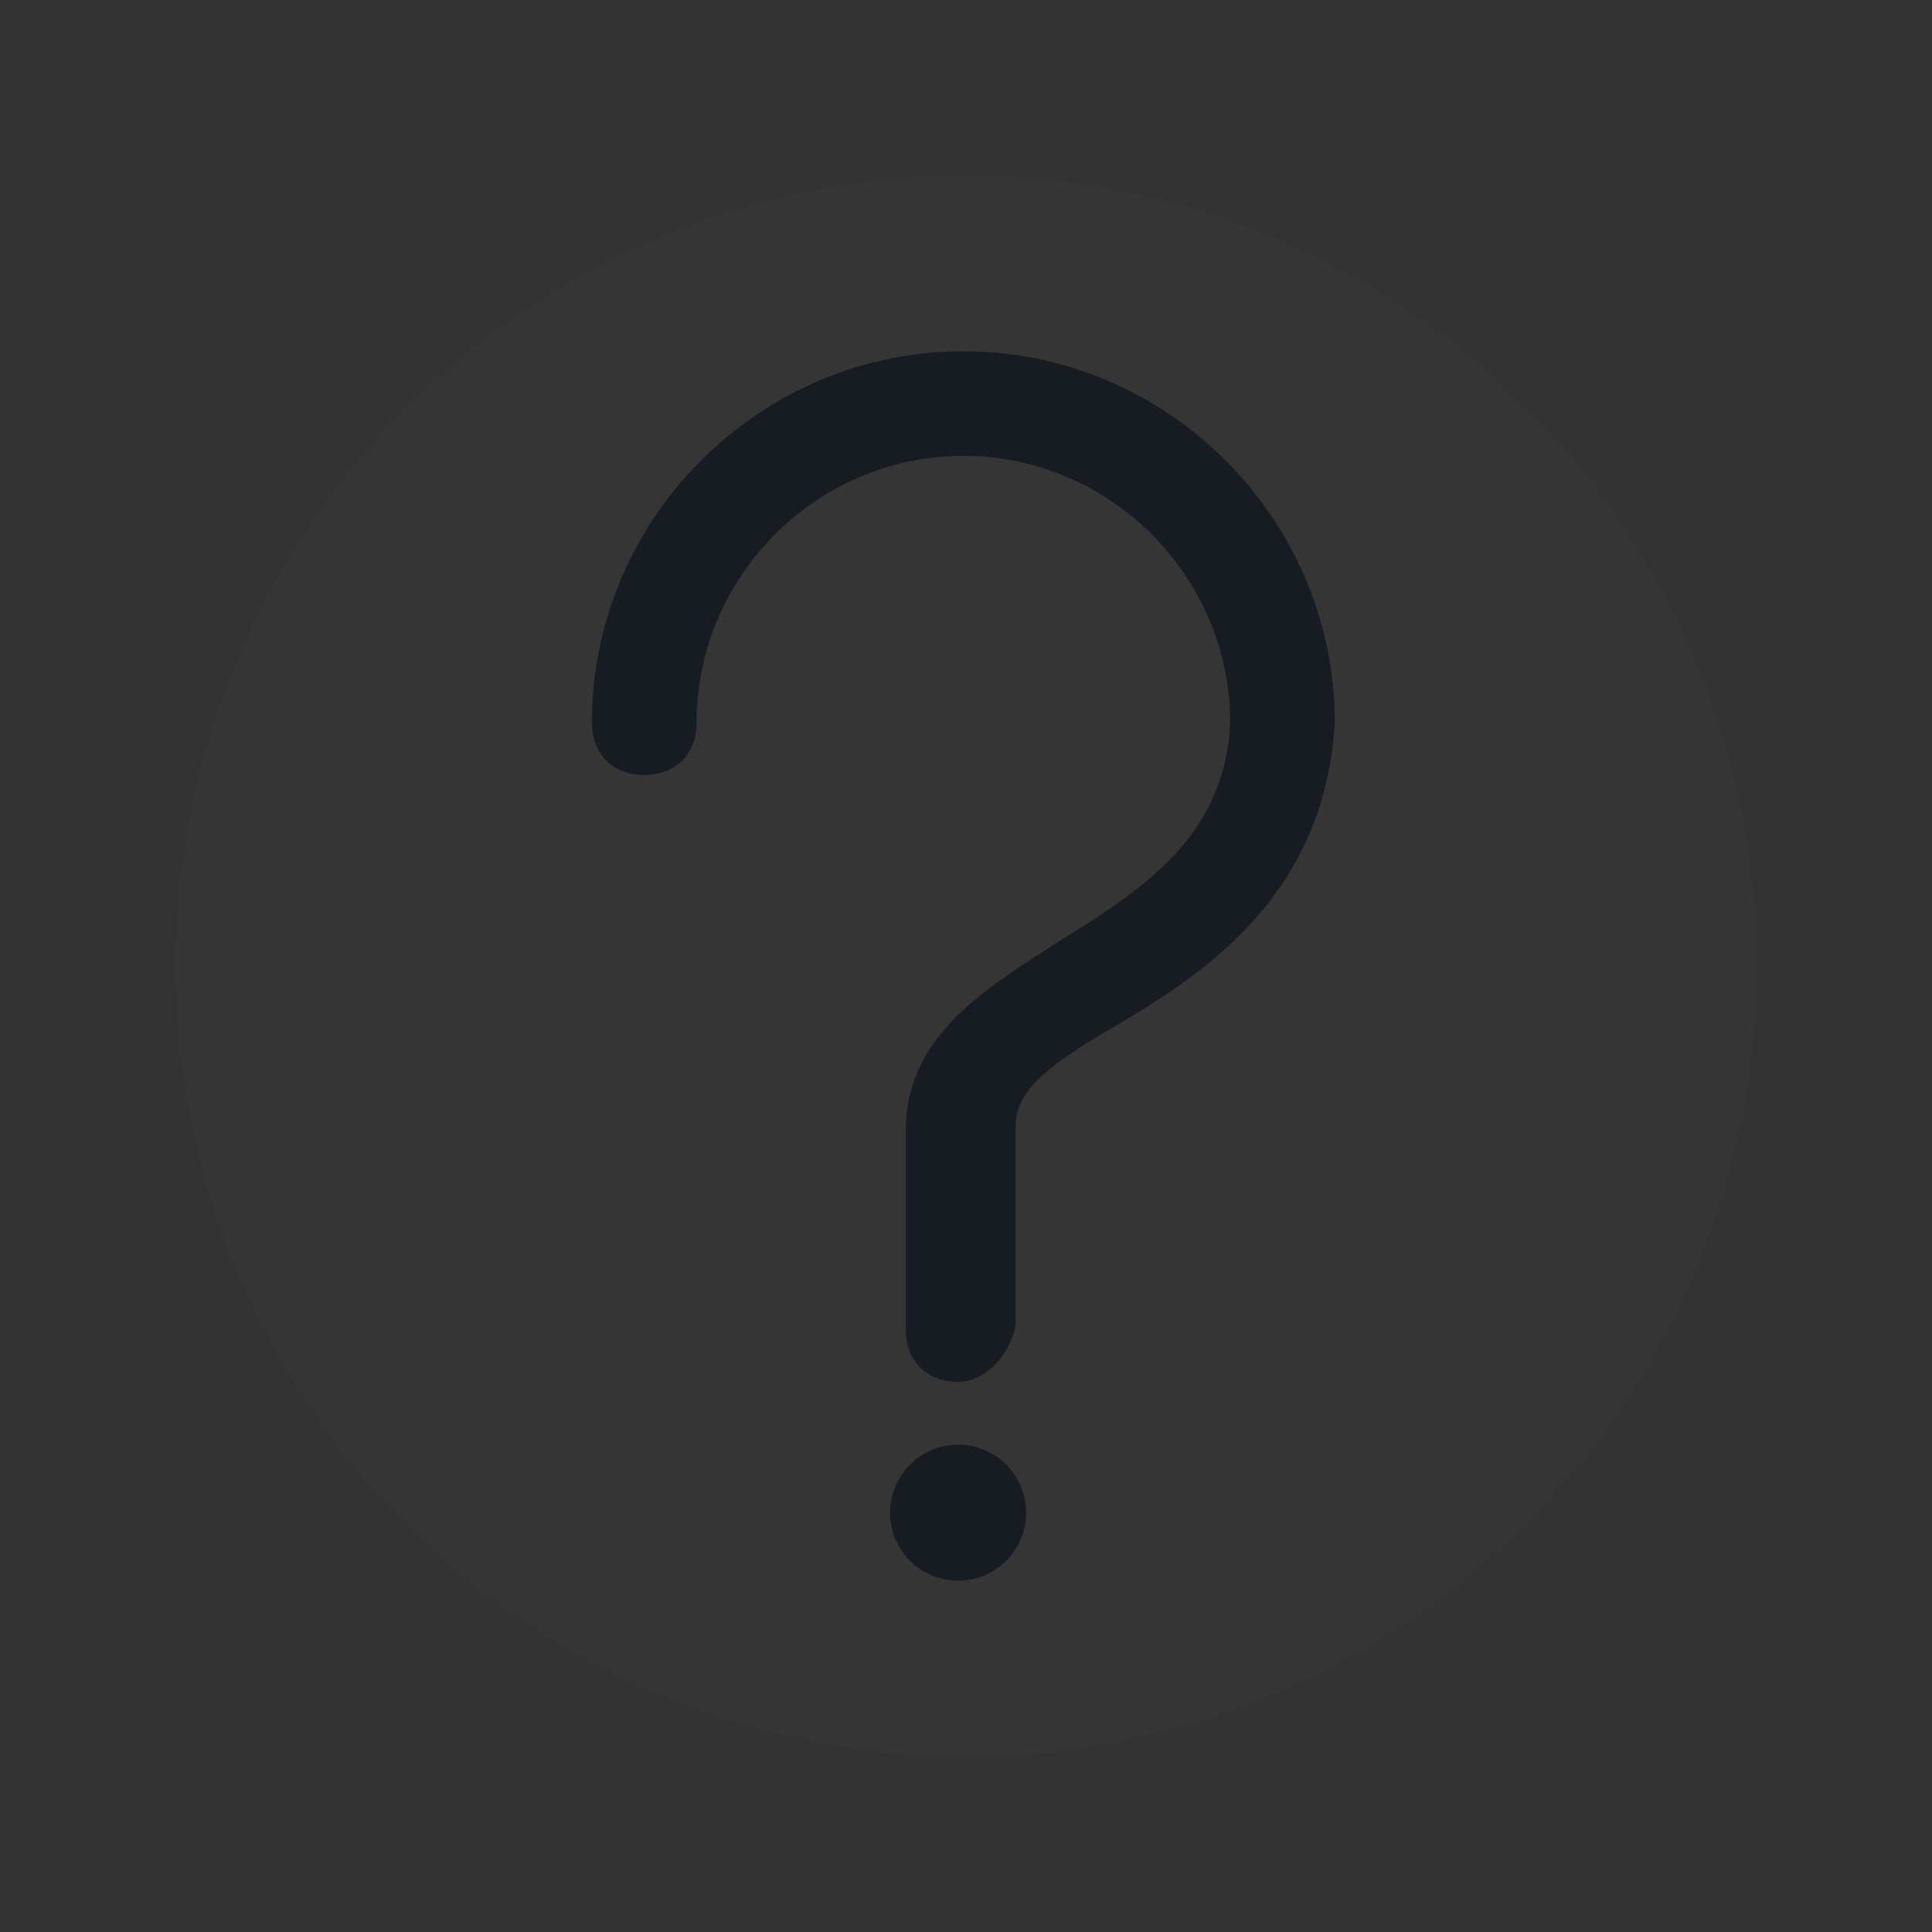<?xml version="1.0" encoding="UTF-8" standalone="no"?>
<svg
   xmlns:dc="http://purl.org/dc/elements/1.1/"
   xmlns:cc="http://creativecommons.org/ns#"
   xmlns:rdf="http://www.w3.org/1999/02/22-rdf-syntax-ns#"
   xmlns:svg="http://www.w3.org/2000/svg"
   xmlns="http://www.w3.org/2000/svg"
   xmlns:sodipodi="http://sodipodi.sourceforge.net/DTD/sodipodi-0.dtd"
   xmlns:inkscape="http://www.inkscape.org/namespaces/inkscape"
   inkscape:version="1.0.2 (e86c870879, 2021-01-15)"
   sodipodi:docname="help.svg"
   style="enable-background:new"
   version="1.1"
   height="22"
   width="22"
   id="svg4306">
  <rect width="100%" height="100%" fill="#333333" stroke="none"/>
  <defs
     id="defs26" />
  <sodipodi:namedview
     inkscape:bbox-nodes="true"
     inkscape:snap-bbox="true"
     inkscape:current-layer="svg4306"
     inkscape:window-maximized="1"
     inkscape:window-y="0"
     inkscape:window-x="0"
     inkscape:cy="0.57033192"
     inkscape:cx="38.1547"
     inkscape:zoom="4.8295453"
     showgrid="false"
     id="namedview24"
     inkscape:window-height="1007"
     inkscape:window-width="1920"
     inkscape:pageshadow="2"
     inkscape:pageopacity="0"
     guidetolerance="10"
     gridtolerance="10"
     objecttolerance="10"
     borderopacity="1"
     bordercolor="#666666"
     pagecolor="#ffffff"
     inkscape:document-rotation="0"
     inkscape:lockguides="false">
    <inkscape:grid
       id="grid853"
       type="xygrid"
       originx="0"
       originy="-22" />
  </sodipodi:namedview>
  <style
     id="current-color-scheme"
     type="text/css" />
  <g
     id="active-center"
     transform="translate(44,-22)">
    <rect
       style="opacity:0.013;fill:#000000;fill-opacity:1;stroke-width:1.023"
       id="rect861"
       width="22"
       height="22"
       x="-44"
       y="0" />
    <circle
       r="9"
       cy="11"
       cx="-33"
       id="path867-5-6-5-3-9"
       style="opacity:0.01;fill:#ffffff;fill-opacity:1;stroke-width:1.001;enable-background:new" />
    <path
       d="m -33.09,15.736 c -0.357,0 -0.596,-0.238 -0.596,-0.596 v -2.264 c 0,-1.072 0.894,-1.609 1.728,-2.145 0.953,-0.596 1.906,-1.191 1.966,-2.502 0,-1.668 -1.37,-3.038 -3.038,-3.038 -1.668,0 -3.038,1.37 -3.038,3.038 0,0.357 -0.238,0.596 -0.596,0.596 -0.357,0 -0.596,-0.238 -0.596,-0.596 C -37.26,5.906 -35.354,4 -33.03,4 c 2.323,0 4.23,1.906 4.23,4.23 -0.119,1.966 -1.489,2.86 -2.502,3.455 -0.715,0.417 -1.132,0.715 -1.132,1.132 v 2.264 c -0.06,0.357 -0.357,0.655 -0.655,0.655 z m 0,1.489 m -0.774,0 a 0.774,0.774 0 1 0 1.549,0 0.774,0.774 0 1 0 -1.549,0 z"
       id="path4"
       style="fill:#171c23;fill-opacity:1;stroke-width:0.014" />
  </g>
  <g
     id="inactive-center"
     transform="translate(44,-22)">
    <rect
       y="22"
       x="-44"
       height="22"
       width="22"
       id="rect861-7"
       style="opacity:0.001;fill:#000000;fill-opacity:1;stroke-width:1.023" />
    <circle
       r="9"
       cy="33"
       cx="-33"
       id="path867-5-6-5-3-9-7"
       style="opacity:0.01;fill:#ffffff;fill-opacity:1;stroke-width:1.001;enable-background:new" />
    <path
       d="m -33.09,37.736 c -0.357,0 -0.596,-0.238 -0.596,-0.596 v -2.264 c 0,-1.072 0.894,-1.609 1.728,-2.145 0.953,-0.596 1.906,-1.191 1.966,-2.502 0,-1.668 -1.37,-3.038 -3.038,-3.038 -1.668,0 -3.038,1.37 -3.038,3.038 0,0.357 -0.238,0.596 -0.596,0.596 -0.357,0 -0.596,-0.238 -0.596,-0.596 C -37.26,27.906 -35.354,26 -33.03,26 c 2.323,0 4.23,1.906 4.23,4.23 -0.119,1.966 -1.489,2.86 -2.502,3.455 -0.715,0.417 -1.132,0.715 -1.132,1.132 v 2.264 c -0.06,0.357 -0.357,0.655 -0.655,0.655 z m 0,1.489 m -0.774,0 a 0.774,0.774 0 1 0 1.549,0 0.774,0.774 0 1 0 -1.549,0 z"
       id="path4-5"
       style="fill:#171c23;fill-opacity:1;stroke-width:0.014;enable-background:new" />
  </g>
  <g
     id="hover-center"
     transform="translate(44,-22)">
    <rect
       y="0"
       x="-22"
       height="22"
       width="22"
       id="rect861-6"
       style="opacity:0.001;fill:#000000;fill-opacity:1;stroke-width:1.023" />
    <circle
       r="9"
       cy="11"
       cx="-11"
       id="path867-5-6-5-3-9-7-3"
       style="opacity:1;fill:#497dbe;fill-opacity:1;stroke-width:1.001;enable-background:new" />
    <path
       d="m -11.09,15.736 c -0.357,0 -0.596,-0.238 -0.596,-0.596 v -2.264 c 0,-1.072 0.894,-1.609 1.728,-2.145 0.953,-0.596 1.906,-1.191 1.966,-2.502 0,-1.668 -1.37,-3.038 -3.038,-3.038 -1.668,0 -3.038,1.37 -3.038,3.038 0,0.357 -0.238,0.596 -0.596,0.596 -0.357,0 -0.596,-0.238 -0.596,-0.596 0,-2.323 1.906,-4.23 4.23,-4.23 2.323,0 4.23,1.906 4.23,4.23 -0.119,1.966 -1.489,2.86 -2.502,3.455 -0.715,0.417 -1.132,0.715 -1.132,1.132 v 2.264 c -0.06,0.357 -0.357,0.655 -0.655,0.655 z m 0,1.489 m -0.774,0 a 0.774,0.774 0 1 0 1.549,0 0.774,0.774 0 1 0 -1.549,0 z"
       id="path4-5-5"
       style="fill:#ffffff;stroke-width:0.014;enable-background:new" />
  </g>
  <g
     id="pressed-center"
     transform="translate(44,-22)">
    <rect
       style="opacity:0.001;fill:#000000;fill-opacity:1;stroke-width:1.023"
       id="rect861-6-6"
       width="22"
       height="22"
       x="0"
       y="0" />
    <circle
       r="9"
       cy="11"
       cx="11"
       id="path867-5-6-5-3-9-7-6"
       style="opacity:1;fill:#356097;fill-opacity:1;stroke-width:1.001;enable-background:new" />
    <path
       d="m 10.91,15.736 c -0.357,0 -0.596,-0.238 -0.596,-0.596 v -2.264 c 0,-1.072 0.894,-1.609 1.728,-2.145 0.953,-0.596 1.906,-1.191 1.966,-2.502 0,-1.668 -1.37,-3.038 -3.038,-3.038 -1.668,0 -3.038,1.37 -3.038,3.038 0,0.357 -0.238,0.596 -0.596,0.596 -0.357,0 -0.596,-0.238 -0.596,-0.596 0,-2.323 1.906,-4.23 4.23,-4.23 2.323,0 4.23,1.906 4.23,4.23 -0.119,1.966 -1.489,2.86 -2.502,3.455 -0.715,0.417 -1.132,0.715 -1.132,1.132 v 2.264 c -0.06,0.357 -0.357,0.655 -0.655,0.655 z m 0,1.489 m -0.774,0 a 0.774,0.774 0 1 0 1.549,0 0.774,0.774 0 1 0 -1.549,0 z"
       id="path4-5-2"
       style="fill:#ffffff;stroke-width:0.014;enable-background:new" />
  </g>
  <g
     id="hover-inactive-center"
     transform="translate(44,-22)">
    <rect
       style="opacity:0.001;fill:#000000;fill-opacity:1;stroke-width:1.023"
       id="rect861-6-67"
       width="22"
       height="22"
       x="-22"
       y="22" />
    <circle
       r="9"
       cy="33.774"
       cx="-11"
       id="path867-5-6-5-3-9-7-9"
       style="opacity:1;fill:#497dbe;fill-opacity:1;stroke-width:1.001;enable-background:new" />
    <path
       d="m -11.09,38.511 c -0.357,0 -0.596,-0.238 -0.596,-0.596 v -2.264 c 0,-1.072 0.894,-1.609 1.728,-2.145 0.953,-0.596 1.906,-1.191 1.966,-2.502 0,-1.668 -1.37,-3.038 -3.038,-3.038 -1.668,0 -3.038,1.37 -3.038,3.038 0,0.357 -0.238,0.596 -0.596,0.596 -0.357,0 -0.596,-0.238 -0.596,-0.596 0,-2.323 1.906,-4.23 4.23,-4.23 2.323,0 4.23,1.906 4.23,4.23 -0.119,1.966 -1.489,2.86 -2.502,3.455 -0.715,0.417 -1.132,0.715 -1.132,1.132 v 2.264 c -0.06,0.357 -0.357,0.655 -0.655,0.655 z m 0,1.489 m -0.774,0 a 0.774,0.774 0 1 0 1.549,0 0.774,0.774 0 1 0 -1.549,0 z"
       id="path4-5-1"
       style="fill:#ffffff;stroke-width:0.014;enable-background:new" />
  </g>
  <g
     id="pressed-inactive-center"
     transform="translate(44,-22)">
    <rect
       y="22"
       x="0"
       height="22"
       width="22"
       id="rect861-6-6-5"
       style="opacity:0.001;fill:#000000;fill-opacity:1;stroke-width:1.023" />
    <circle
       r="9"
       cy="33"
       cx="11"
       id="path867-5-6-5-3-9-7-2"
       style="opacity:1;fill:#356097;fill-opacity:1;stroke-width:1.001;enable-background:new" />
    <path
       d="m 10.91,37.736 c -0.357,0 -0.596,-0.238 -0.596,-0.596 v -2.264 c 0,-1.072 0.894,-1.609 1.728,-2.145 0.953,-0.596 1.906,-1.191 1.966,-2.502 0,-1.668 -1.37,-3.038 -3.038,-3.038 -1.668,0 -3.038,1.37 -3.038,3.038 0,0.357 -0.238,0.596 -0.596,0.596 -0.357,0 -0.596,-0.238 -0.596,-0.596 0,-2.323 1.906,-4.23 4.23,-4.23 2.323,0 4.23,1.906 4.23,4.23 -0.119,1.966 -1.489,2.86 -2.502,3.455 -0.715,0.417 -1.132,0.715 -1.132,1.132 v 2.264 c -0.06,0.357 -0.357,0.655 -0.655,0.655 z m 0,1.489 m -0.774,0 a 0.774,0.774 0 1 0 1.549,0 0.774,0.774 0 1 0 -1.549,0 z"
       id="path4-5-7"
       style="fill:#ffffff;stroke-width:0.014;enable-background:new" />
  </g>
</svg>
